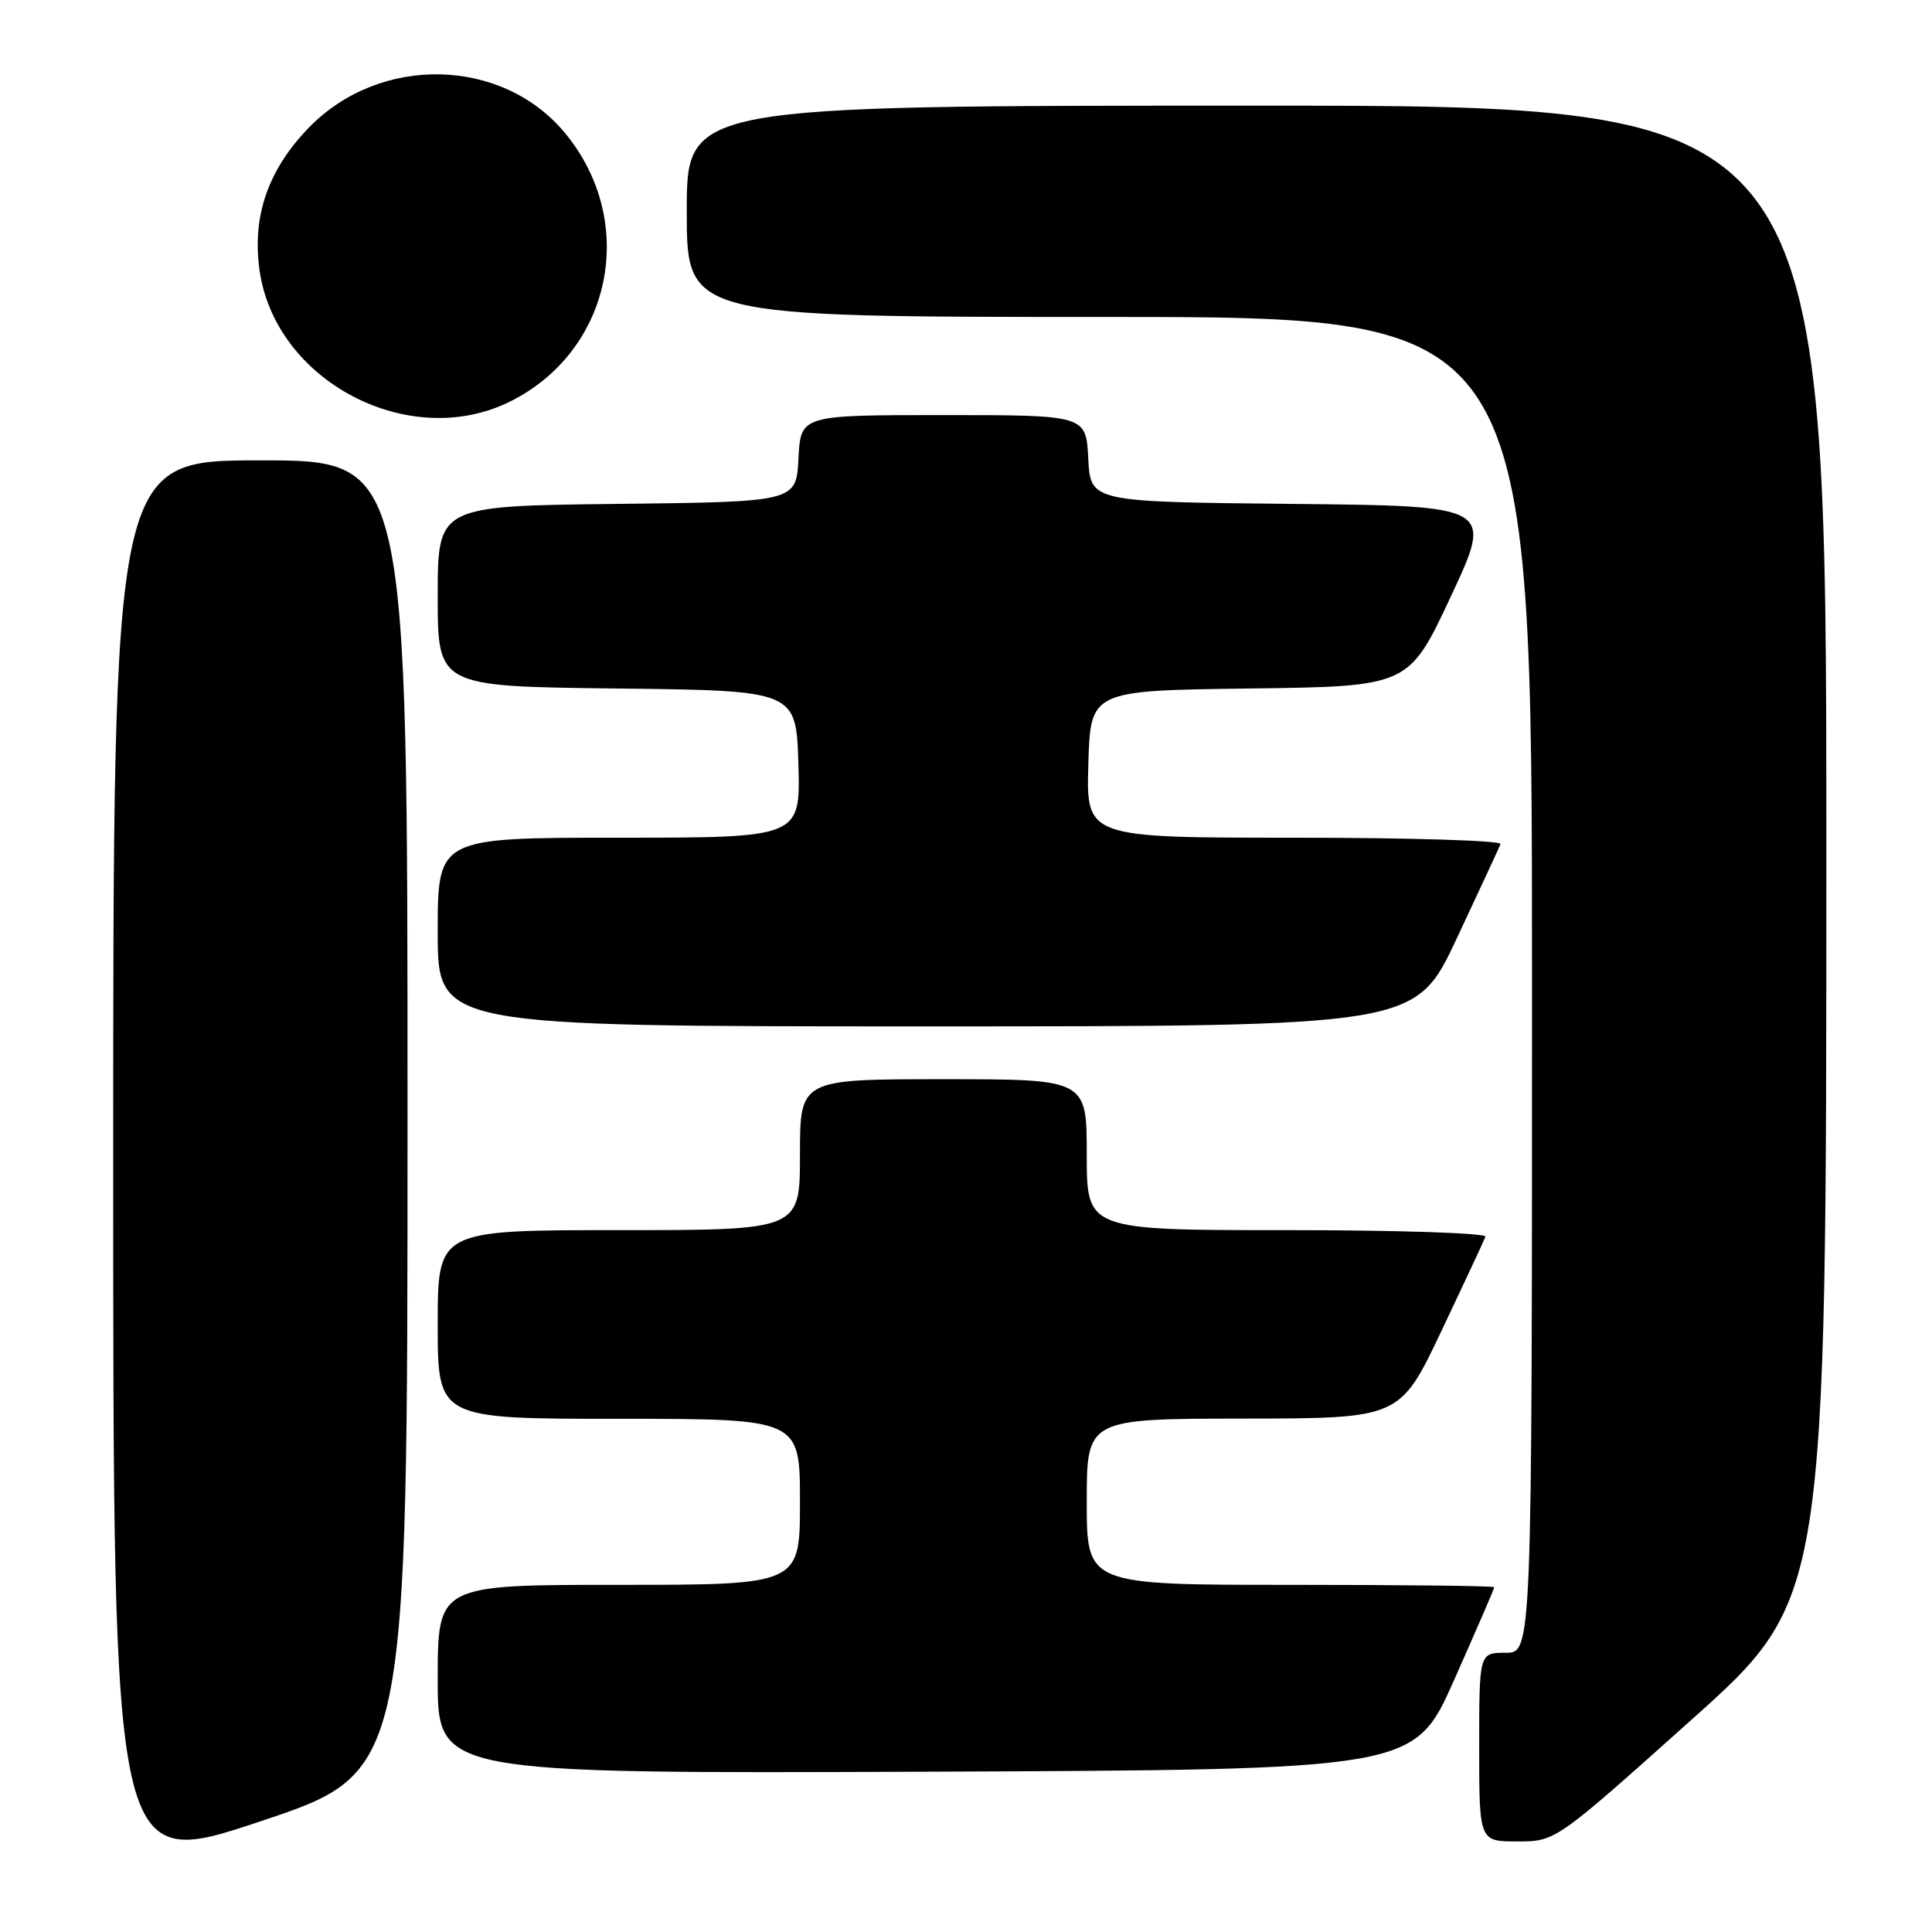 <?xml version="1.0" encoding="UTF-8" standalone="no"?>
<!DOCTYPE svg PUBLIC "-//W3C//DTD SVG 1.1//EN" "http://www.w3.org/Graphics/SVG/1.1/DTD/svg11.dtd" >
<svg xmlns="http://www.w3.org/2000/svg" xmlns:xlink="http://www.w3.org/1999/xlink" version="1.1" viewBox="0 0 256 256">
 <g >
 <path fill="currentColor"
d=" M 54.00 147.91 C 54.00 61.00 54.00 61.00 34.50 61.00 C 15.00 61.00 15.00 61.00 15.00 154.42 C 15.00 247.85 15.00 247.85 34.50 241.34 C 54.00 234.83 54.00 234.83 54.00 147.91 Z  M 224.06 227.94 C 242.00 211.89 242.00 211.89 242.00 112.94 C 242.00 14.00 242.00 14.00 166.50 14.00 C 91.00 14.00 91.00 14.00 91.00 28.00 C 91.00 42.00 91.00 42.00 147.00 42.00 C 203.00 42.00 203.00 42.00 203.00 130.50 C 203.00 219.00 203.00 219.00 199.50 219.00 C 196.00 219.00 196.00 219.00 196.00 231.50 C 196.00 244.00 196.00 244.00 201.06 244.00 C 206.12 244.00 206.12 244.00 224.06 227.94 Z  M 192.70 222.56 C 195.61 216.00 198.00 210.49 198.00 210.31 C 198.00 210.14 185.85 210.00 171.00 210.00 C 144.00 210.00 144.00 210.00 144.00 199.00 C 144.00 188.00 144.00 188.00 164.75 187.97 C 185.50 187.95 185.50 187.95 191.00 176.35 C 194.03 169.97 196.65 164.35 196.83 163.87 C 197.02 163.39 185.33 163.00 170.58 163.00 C 144.00 163.00 144.00 163.00 144.00 153.00 C 144.00 143.00 144.00 143.00 125.00 143.00 C 106.00 143.00 106.00 143.00 106.00 153.00 C 106.00 163.00 106.00 163.00 82.00 163.00 C 58.00 163.00 58.00 163.00 58.00 175.50 C 58.00 188.00 58.00 188.00 82.00 188.00 C 106.00 188.00 106.00 188.00 106.00 199.00 C 106.00 210.00 106.00 210.00 82.00 210.00 C 58.00 210.00 58.00 210.00 58.00 222.51 C 58.00 235.01 58.00 235.01 122.70 234.76 C 187.40 234.50 187.40 234.50 192.70 222.56 Z  M 193.03 124.34 C 196.04 117.92 198.65 112.30 198.83 111.84 C 199.02 111.38 186.74 111.00 171.55 111.00 C 143.93 111.00 143.93 111.00 144.21 101.25 C 144.50 91.50 144.50 91.50 165.58 91.23 C 186.67 90.96 186.67 90.96 192.26 79.00 C 197.85 67.03 197.85 67.03 171.17 66.77 C 144.50 66.50 144.50 66.50 144.20 60.75 C 143.90 55.00 143.90 55.00 125.00 55.00 C 106.10 55.00 106.10 55.00 105.80 60.75 C 105.50 66.50 105.50 66.50 81.75 66.77 C 58.00 67.04 58.00 67.04 58.00 79.00 C 58.00 90.96 58.00 90.96 81.75 91.23 C 105.50 91.50 105.50 91.50 105.79 101.25 C 106.07 111.00 106.07 111.00 82.04 111.00 C 58.00 111.00 58.00 111.00 58.00 123.50 C 58.00 136.00 58.00 136.00 122.78 136.00 C 187.56 136.00 187.56 136.00 193.03 124.34 Z  M 67.50 53.25 C 81.08 46.57 84.62 29.41 74.86 17.62 C 66.51 7.55 50.34 7.21 40.93 16.91 C 35.54 22.46 33.40 28.61 34.38 35.73 C 36.39 50.45 54.12 59.82 67.50 53.25 Z "/>
</g>
</svg>